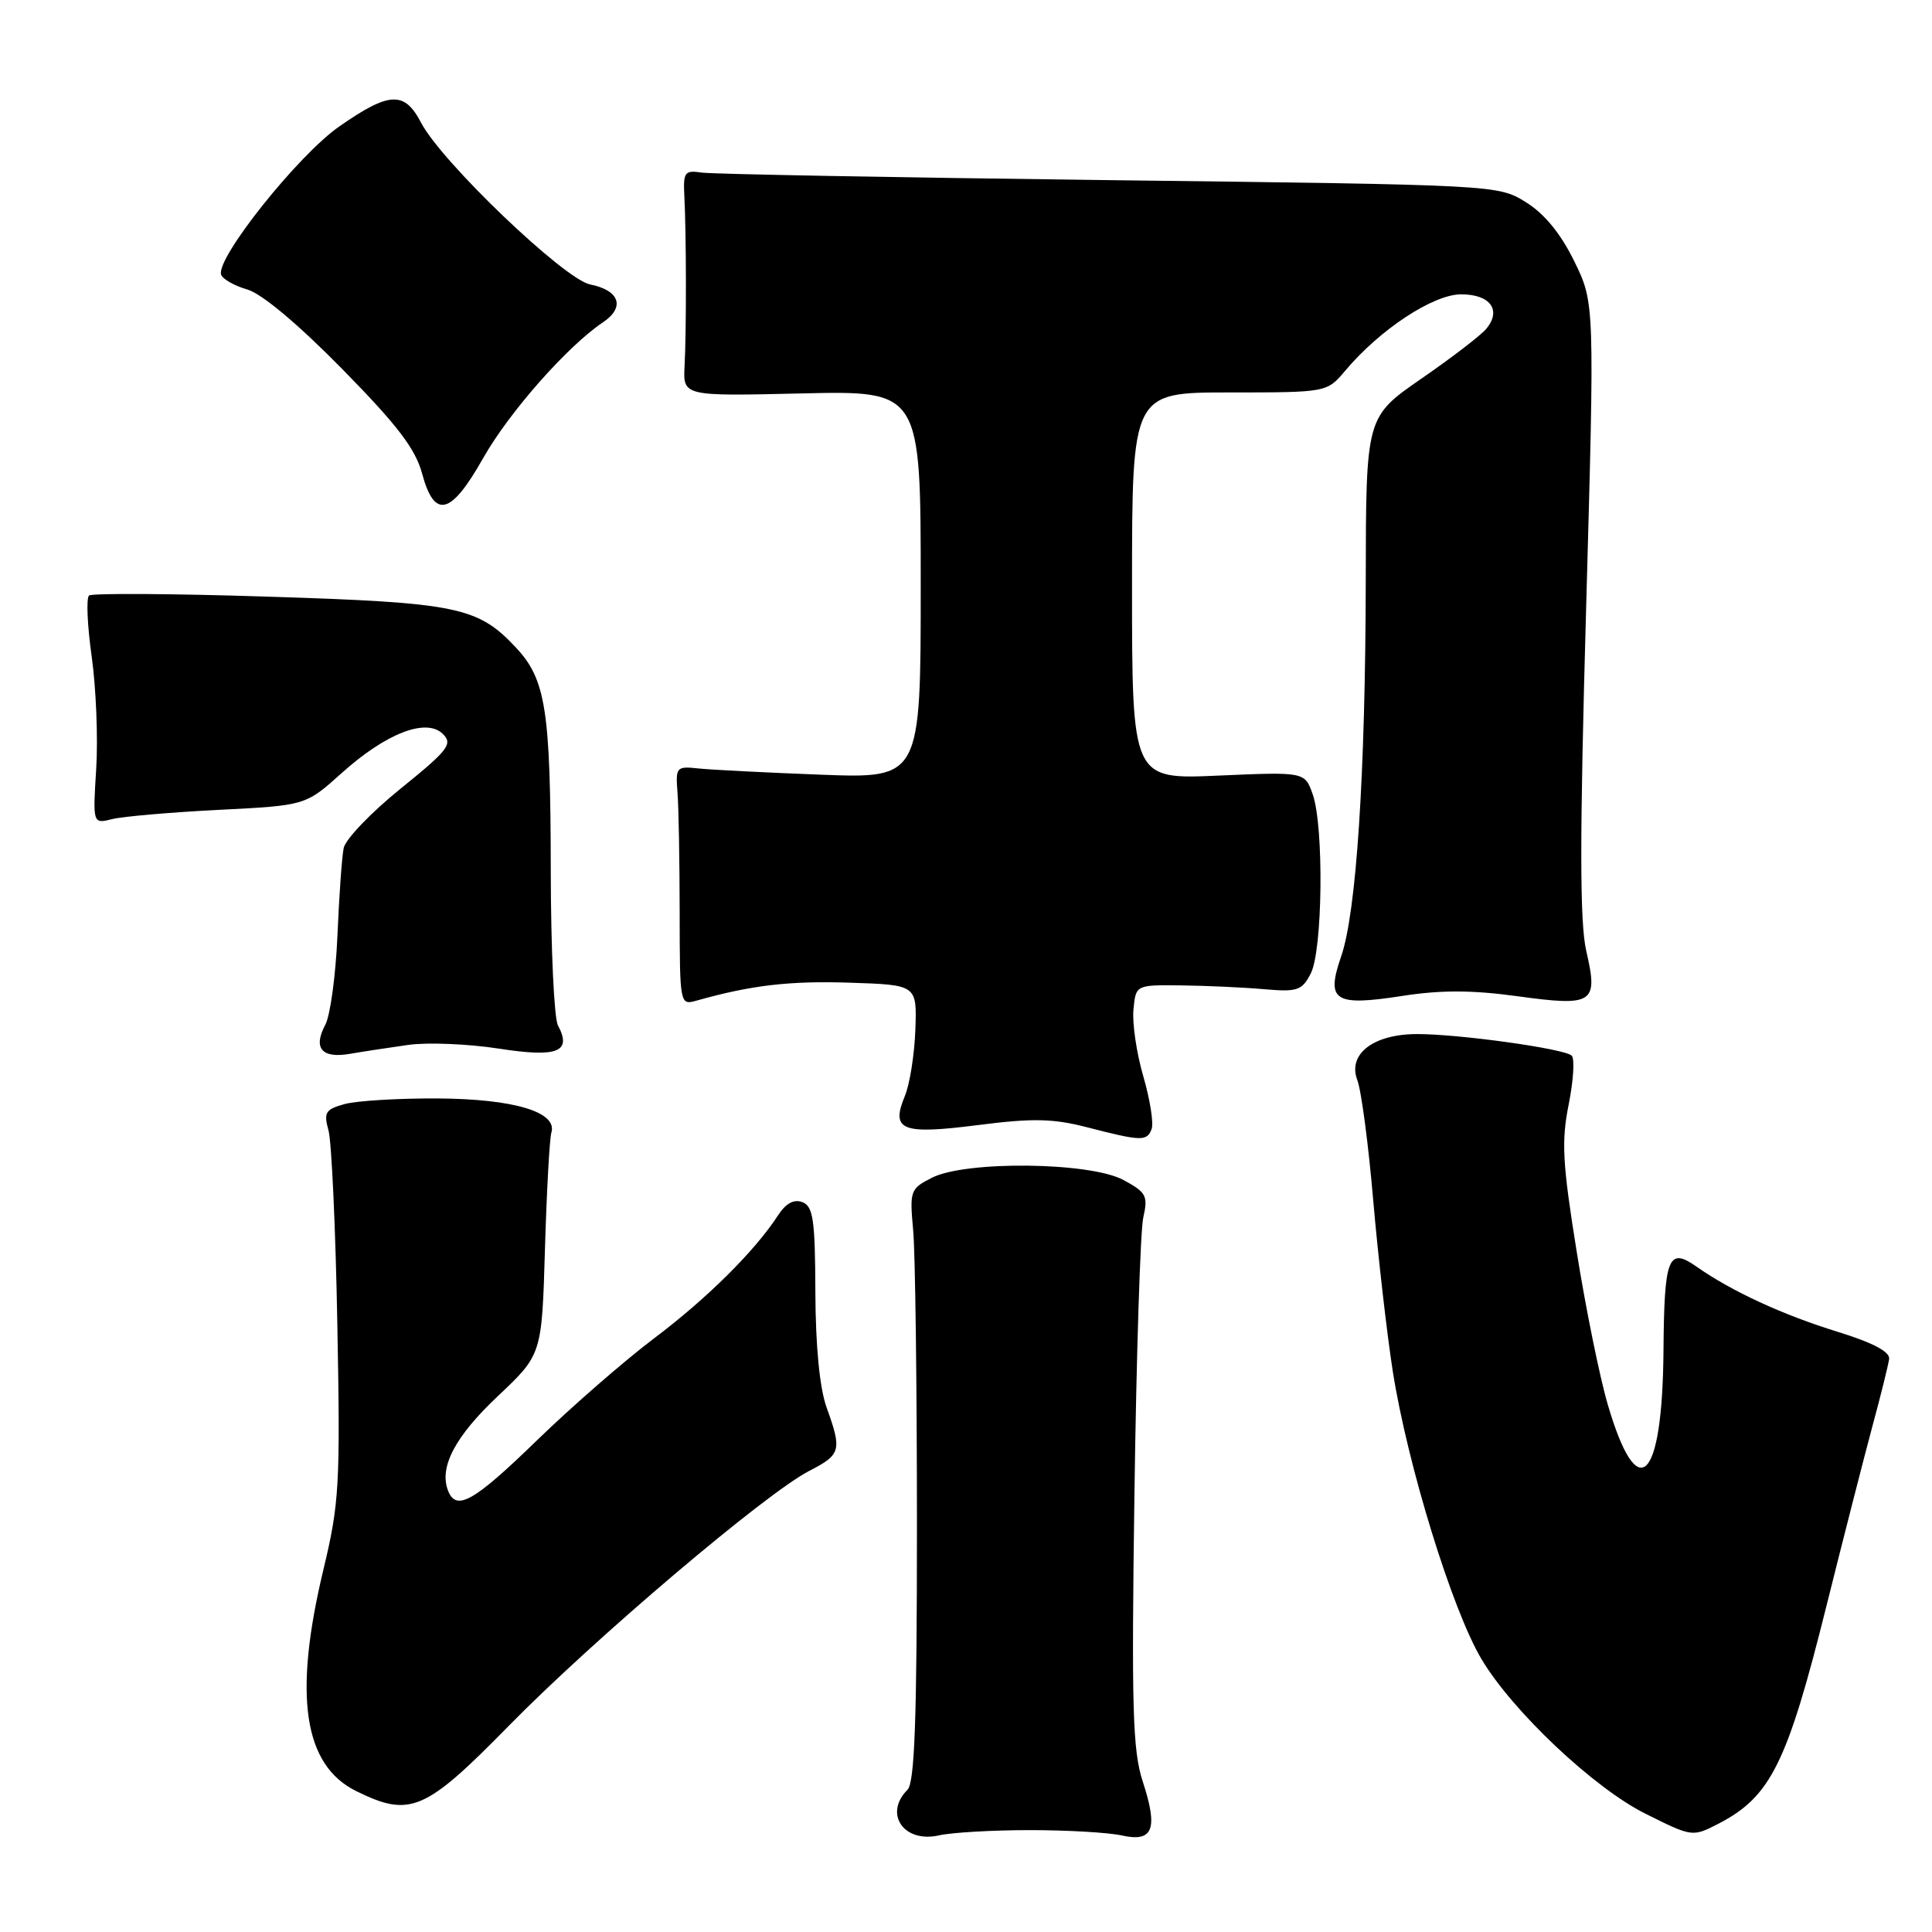 <?xml version="1.0" encoding="UTF-8" standalone="no"?>
<!DOCTYPE svg PUBLIC "-//W3C//DTD SVG 1.1//EN" "http://www.w3.org/Graphics/SVG/1.1/DTD/svg11.dtd" >
<svg xmlns="http://www.w3.org/2000/svg" xmlns:xlink="http://www.w3.org/1999/xlink" version="1.1" viewBox="0 0 256 256">
 <g >
 <path fill="currentColor"
d=" M 136.50 242.50 C 141.45 242.50 146.92 242.82 148.66 243.21 C 152.80 244.13 153.48 242.36 151.42 236.06 C 150.08 231.96 149.92 226.38 150.32 197.88 C 150.58 179.52 151.10 163.07 151.49 161.33 C 152.14 158.45 151.89 157.99 148.85 156.35 C 144.43 153.97 127.99 153.78 123.50 156.05 C 120.61 157.52 120.52 157.76 121.00 163.03 C 121.28 166.04 121.50 183.67 121.50 202.20 C 121.50 227.83 121.20 236.20 120.25 237.15 C 117.07 240.33 119.75 244.24 124.40 243.20 C 126.10 242.81 131.55 242.50 136.50 242.50 Z  M 227.80 241.60 C 234.63 238.04 236.83 233.59 241.99 212.89 C 244.24 203.88 246.99 193.12 248.10 189.00 C 249.22 184.88 250.21 180.86 250.32 180.07 C 250.44 179.11 248.17 177.92 243.50 176.47 C 236.22 174.23 229.41 171.08 224.82 167.85 C 221.05 165.20 220.52 166.55 220.42 179.00 C 220.28 196.43 216.99 199.60 213.04 186.12 C 211.97 182.48 210.11 173.33 208.91 165.79 C 207.03 154.10 206.88 151.22 207.86 146.34 C 208.49 143.19 208.67 140.28 208.26 139.88 C 207.30 138.95 193.19 136.99 187.68 137.02 C 181.94 137.05 178.55 139.69 179.85 143.11 C 180.38 144.50 181.33 151.68 181.96 159.07 C 182.60 166.45 183.76 176.61 184.54 181.64 C 186.48 194.05 192.42 213.33 196.31 219.85 C 200.44 226.77 211.22 236.94 218.04 240.33 C 224.27 243.44 224.26 243.43 227.80 241.60 Z  M 67.40 228.70 C 78.66 217.21 101.48 197.85 107.25 194.89 C 111.43 192.74 111.58 192.19 109.53 186.50 C 108.61 183.95 108.07 178.42 108.04 171.22 C 108.01 161.61 107.75 159.84 106.32 159.29 C 105.19 158.86 104.13 159.44 103.07 161.07 C 100.04 165.75 93.64 172.10 86.60 177.39 C 82.70 180.34 75.73 186.40 71.13 190.87 C 62.75 199.01 60.44 200.31 59.36 197.50 C 58.17 194.39 60.31 190.33 65.96 185.00 C 71.80 179.49 71.80 179.49 72.21 165.50 C 72.44 157.80 72.82 150.86 73.06 150.07 C 73.89 147.35 68.09 145.61 58.00 145.55 C 52.77 145.52 47.21 145.86 45.64 146.30 C 43.12 147.00 42.87 147.41 43.53 149.80 C 43.94 151.28 44.47 162.85 44.70 175.50 C 45.10 196.83 44.96 199.19 42.85 208.00 C 38.85 224.67 40.22 233.89 47.20 237.33 C 54.34 240.85 56.31 240.01 67.40 228.70 Z  M 152.59 149.62 C 152.89 148.86 152.39 145.72 151.50 142.64 C 150.60 139.56 150.01 135.57 150.19 133.77 C 150.50 130.50 150.50 130.50 156.50 130.57 C 159.80 130.61 164.72 130.83 167.44 131.07 C 171.91 131.46 172.51 131.26 173.68 129.00 C 175.26 125.95 175.44 109.57 173.95 105.28 C 172.90 102.27 172.90 102.27 161.45 102.77 C 150.00 103.28 150.00 103.28 150.00 77.64 C 150.00 52.00 150.00 52.00 162.91 52.00 C 175.82 52.00 175.82 52.00 178.25 49.12 C 182.84 43.66 189.91 39.00 193.61 39.00 C 197.47 39.00 199.00 41.09 196.94 43.57 C 196.24 44.42 192.36 47.40 188.33 50.18 C 181.00 55.25 181.00 55.25 180.97 76.87 C 180.93 102.54 179.73 120.90 177.71 126.73 C 175.67 132.64 176.79 133.36 185.78 131.97 C 190.90 131.17 195.03 131.18 201.03 132.00 C 211.15 133.39 211.80 132.97 210.19 126.02 C 209.32 122.22 209.31 111.16 210.17 80.57 C 211.30 40.14 211.30 40.14 208.60 34.62 C 206.80 30.95 204.67 28.34 202.20 26.80 C 198.50 24.50 198.49 24.50 147.00 23.87 C 118.67 23.52 94.38 23.07 93.00 22.87 C 90.71 22.53 90.52 22.80 90.68 26.00 C 90.94 30.97 90.96 43.78 90.71 48.50 C 90.50 52.50 90.50 52.50 106.25 52.13 C 122.00 51.77 122.00 51.77 122.00 77.46 C 122.00 103.15 122.00 103.15 108.75 102.65 C 101.46 102.37 94.15 102.00 92.50 101.82 C 89.63 101.51 89.51 101.66 89.77 105.00 C 89.93 106.92 90.05 114.06 90.06 120.86 C 90.07 133.13 90.09 133.21 92.29 132.59 C 99.51 130.55 104.60 129.95 112.56 130.21 C 121.50 130.50 121.50 130.50 121.29 136.45 C 121.17 139.72 120.55 143.68 119.89 145.25 C 118.01 149.80 119.47 150.37 129.65 149.07 C 136.85 148.15 139.53 148.21 144.00 149.36 C 151.24 151.23 151.97 151.25 152.59 149.62 Z  M 54.13 138.45 C 56.68 138.10 62.04 138.32 66.05 138.94 C 73.88 140.16 75.82 139.40 73.93 135.87 C 73.42 134.91 72.99 125.66 72.98 115.32 C 72.95 93.99 72.32 90.01 68.33 85.77 C 63.30 80.41 60.58 79.85 35.53 79.06 C 22.86 78.65 12.18 78.59 11.80 78.91 C 11.41 79.24 11.57 82.88 12.15 87.00 C 12.73 91.13 13.00 97.80 12.75 101.84 C 12.29 109.18 12.29 109.18 14.89 108.53 C 16.33 108.18 22.68 107.63 29.00 107.31 C 40.50 106.73 40.50 106.73 45.28 102.43 C 51.19 97.13 56.51 95.08 58.70 97.27 C 60.02 98.59 59.38 99.41 53.08 104.50 C 49.17 107.66 45.78 111.20 45.54 112.37 C 45.30 113.54 44.93 118.79 44.71 124.03 C 44.48 129.28 43.76 134.57 43.10 135.80 C 41.45 138.89 42.64 140.28 46.36 139.64 C 48.09 139.34 51.58 138.81 54.13 138.45 Z  M 64.00 60.74 C 67.43 54.66 75.17 45.88 79.88 42.72 C 82.87 40.72 82.12 38.47 78.19 37.69 C 74.76 37.00 58.50 21.45 55.79 16.25 C 53.59 12.03 51.59 12.13 44.92 16.78 C 39.47 20.59 28.58 34.25 29.30 36.39 C 29.49 36.98 31.06 37.87 32.77 38.36 C 34.68 38.91 39.49 42.94 45.33 48.88 C 52.65 56.33 55.05 59.47 55.93 62.75 C 57.57 68.82 59.74 68.28 64.00 60.74 Z "/>
</g>
</svg>